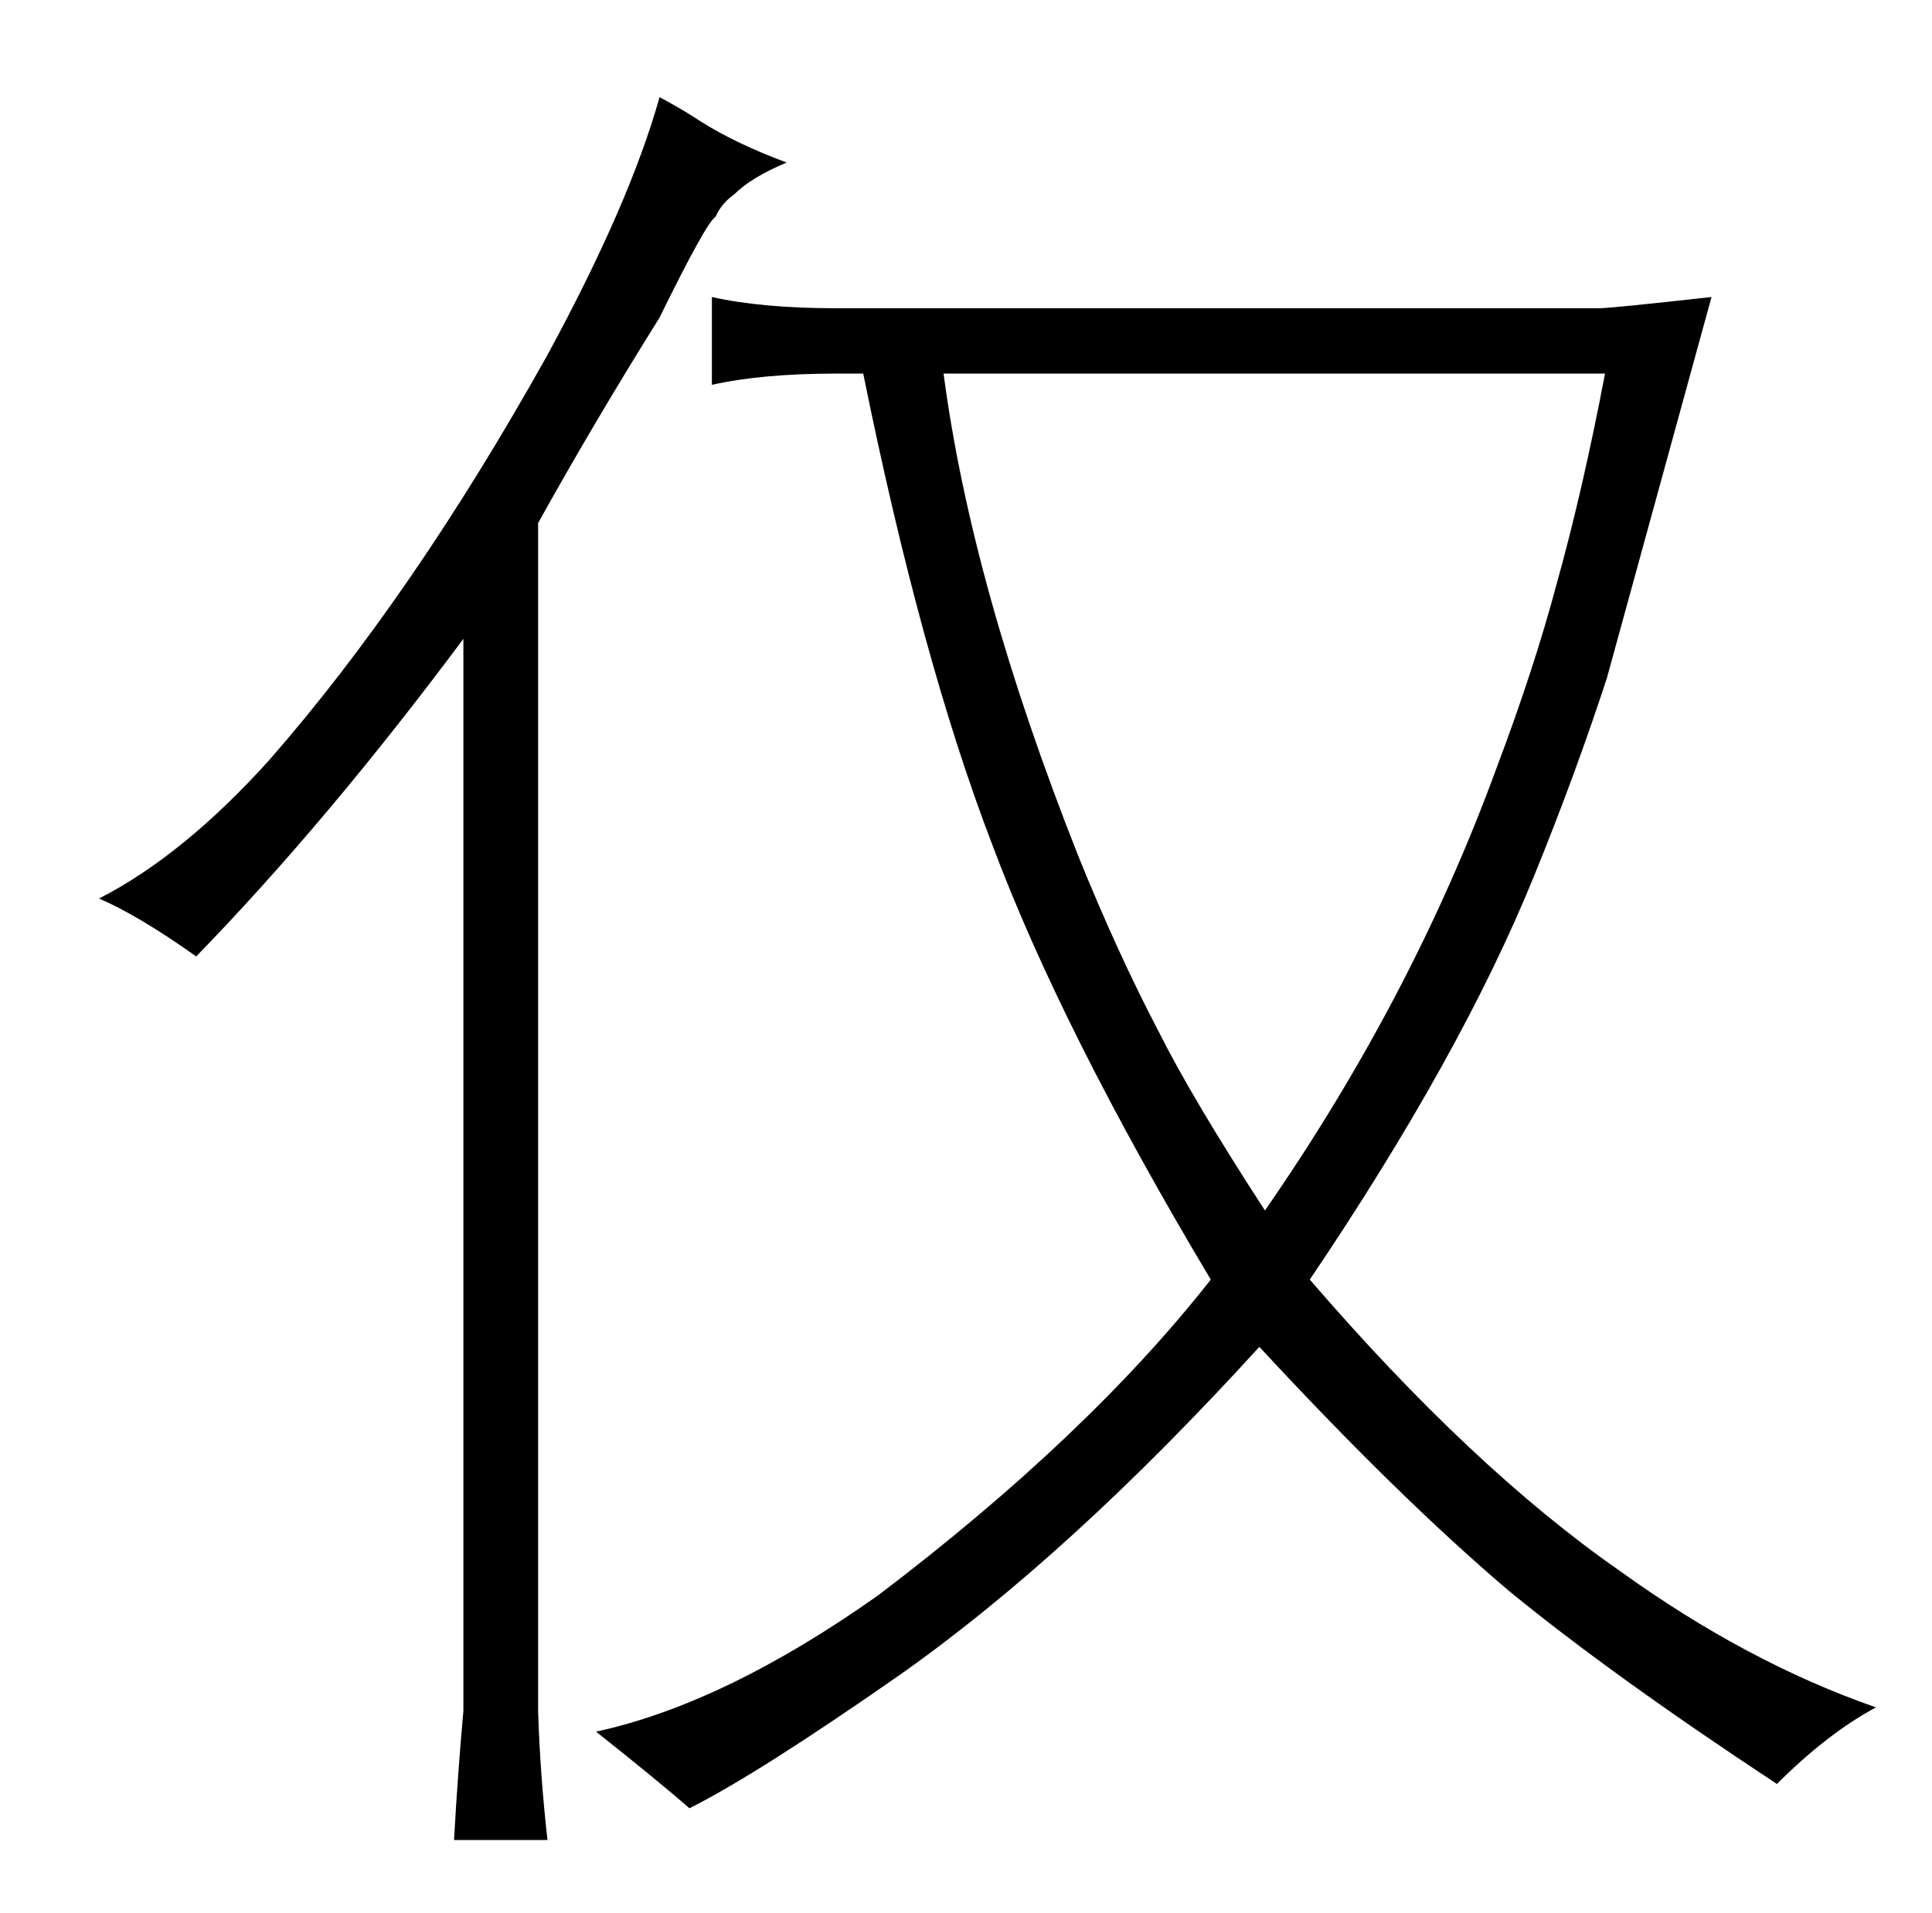 <?xml version="1.0" standalone="no"?>
<!DOCTYPE svg PUBLIC "-//W3C//DTD SVG 1.1//EN" "http://www.w3.org/Graphics/SVG/1.1/DTD/svg11.dtd" >
<svg xmlns="http://www.w3.org/2000/svg" xmlns:xlink="http://www.w3.org/1999/xlink" version="1.1" viewBox="-10 0 1034 1024">
  <g transform="matrix(1 0 0 -1 0 820)">
   <path fill="currentColor"
d="M238 -96q-3 -33 -5 -69h50q-4 36 -5 69v636q30 54 65 110q25 51 30 54q3 7 10 12q9 9 28 17q-27 10 -46 22q-9 6 -22 13q-16 -57 -60 -138q-72 -129 -149 -217q-46 -51 -91 -74q21 -9 52 -31q70 72 143 170v-574zM437 655q-39 0 -66 6v-47q27 6 66 6h15q31 -153 69 -252
q37 -99 117 -233q-66 -84 -178 -169q-82 -58 -151 -73q34 -27 50 -41q36 18 112 71q91 64 193 176q75 -81 134 -131q55 -45 143 -103q27 27 53 41q-69 24 -137 73q-79 55 -166 156q81 120 120 216q22 54 39 106l56 204q-54 -6 -60 -6h-409zM849 620q-12 -63 -26 -113
q-12 -45 -32 -98q-45 -123 -124 -237q-39 60 -57 96q-22 42 -43 94q-57 144 -72 258h354z" />
  </g>

</svg>
